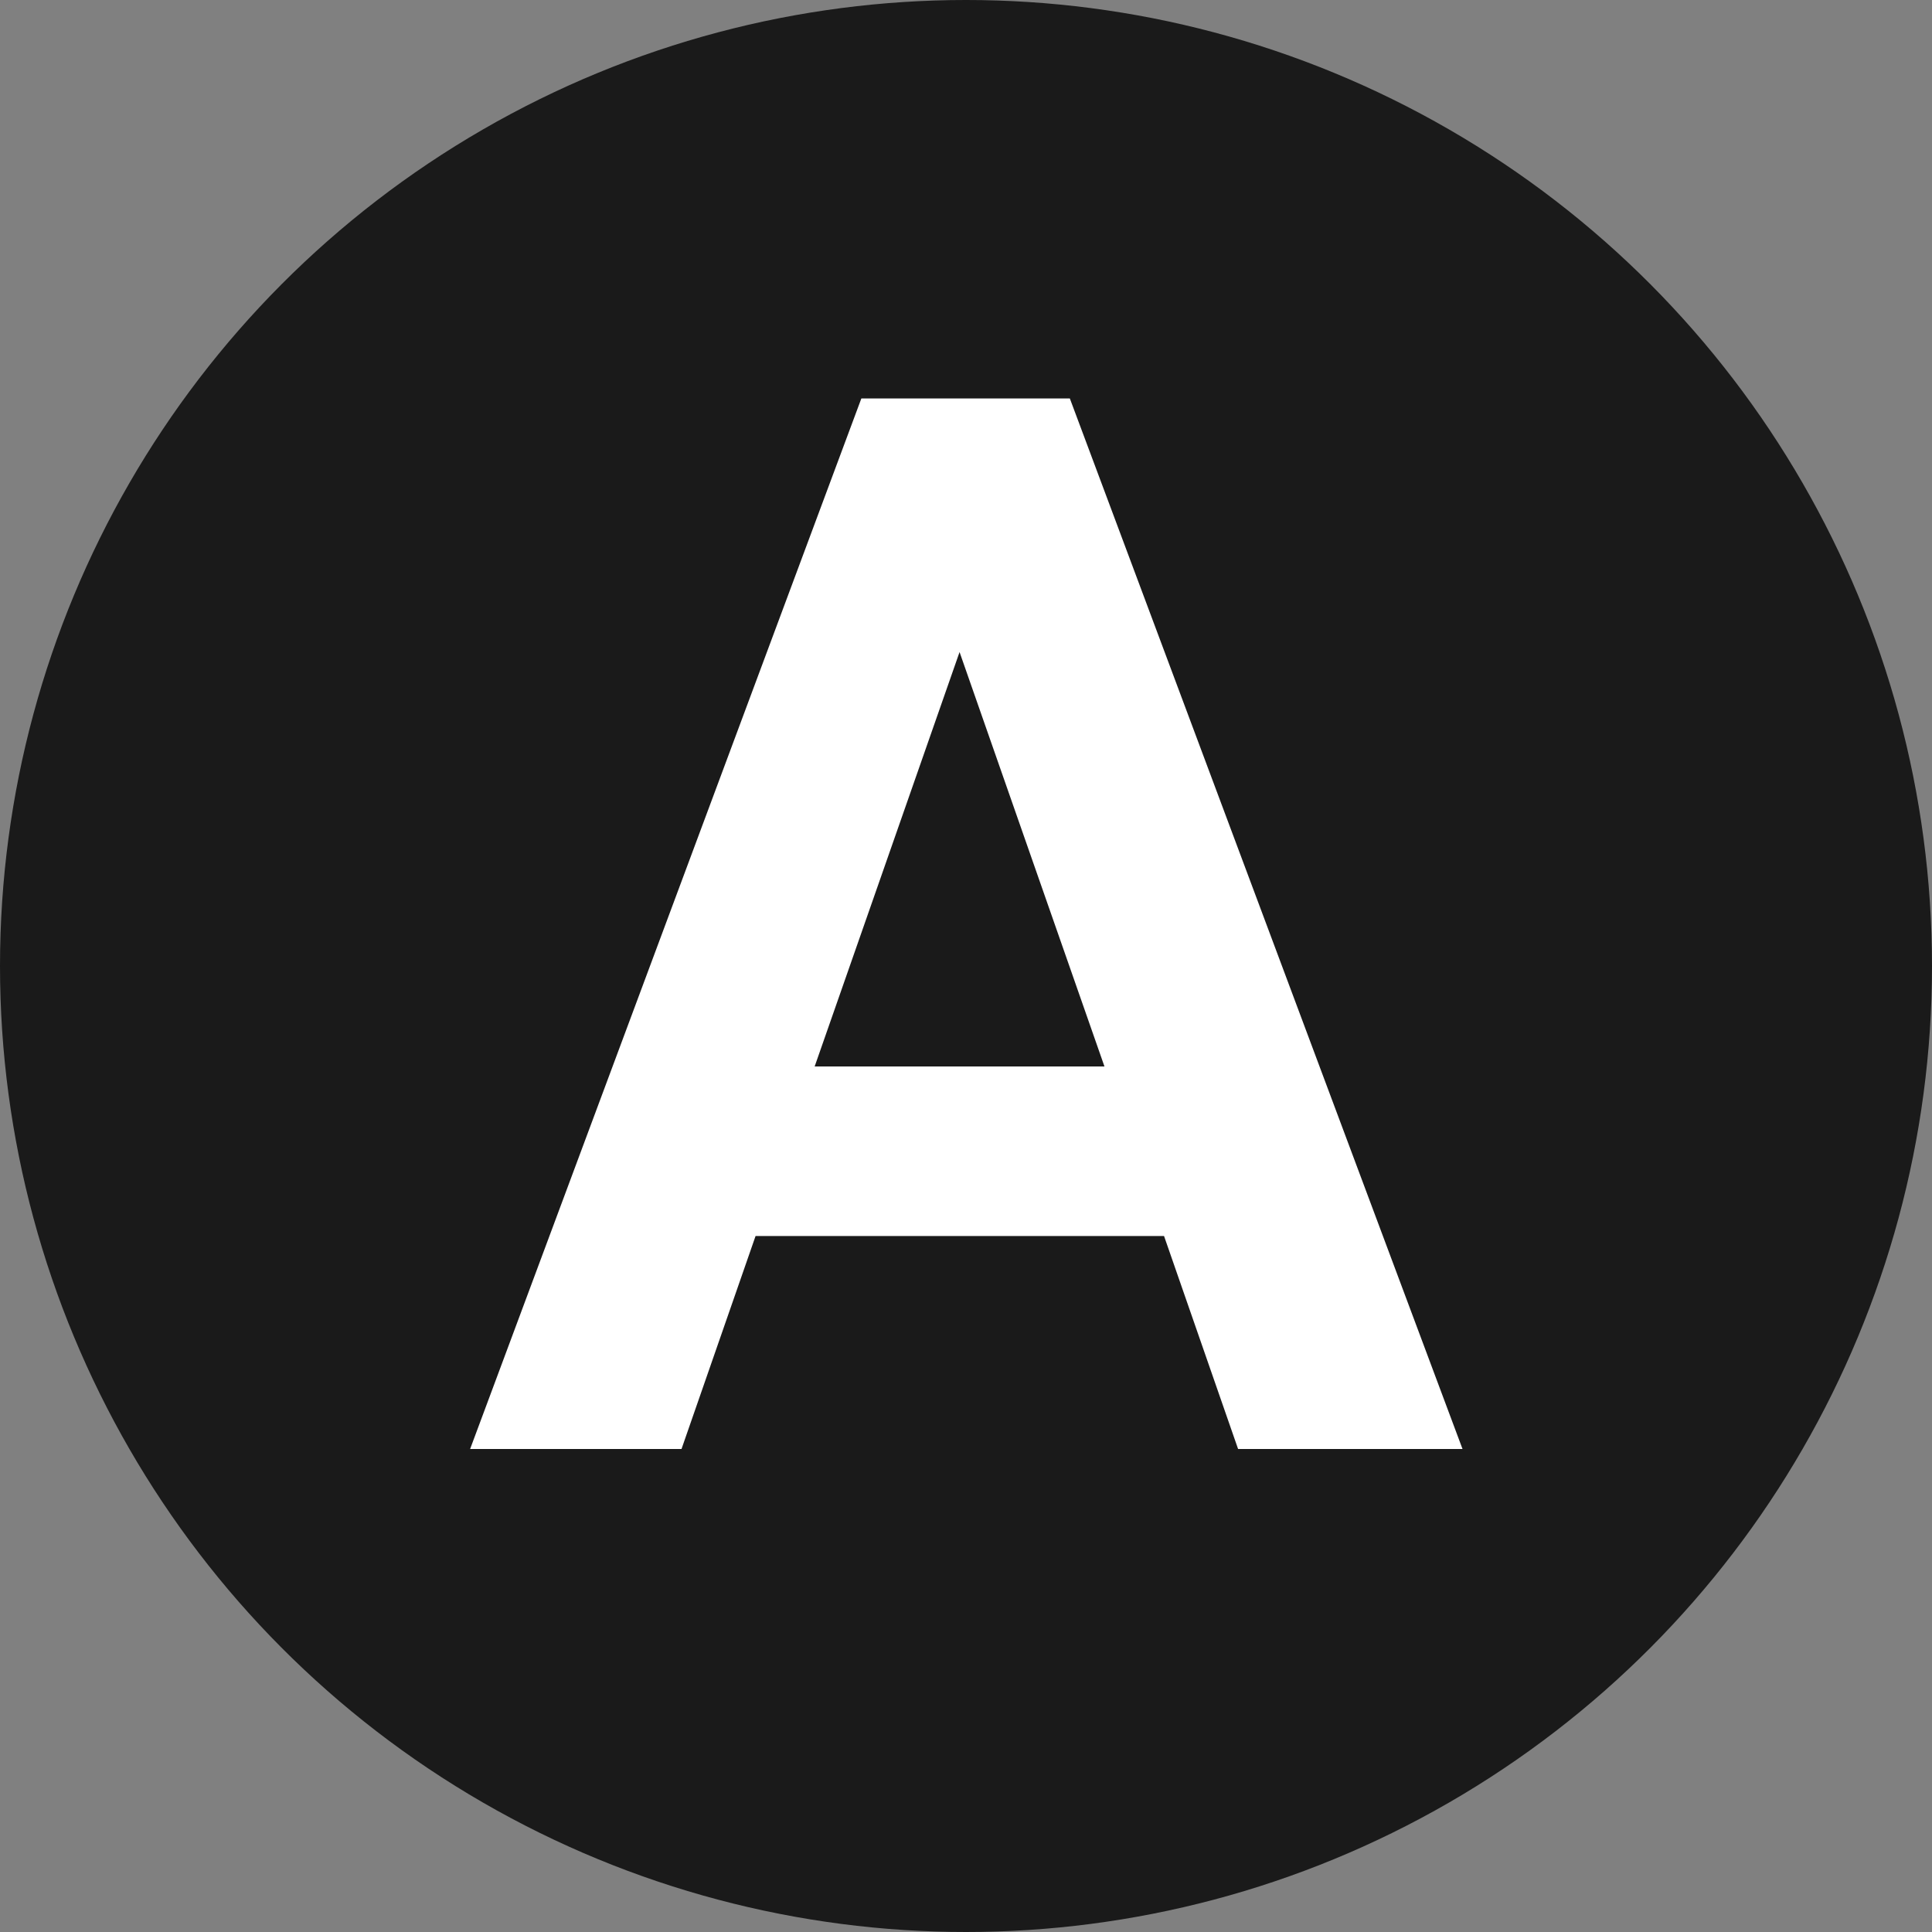 <svg width="12" height="12" viewBox="0 0 12 12" fill="none" xmlns="http://www.w3.org/2000/svg"><rect x="0" y="0" width="12" height="12" fill="#808080" stroke="none"/><circle cx="6" cy="6" r="6" fill="#1A1A1A"/><path d="M2.92 9h1.313l.46-1.323H7.23L7.69 9h1.394L6.645 2.475H5.35L2.92 9zm3.04-4.95l.9 2.574h-1.8l.9-2.574z" fill="#fff"/></svg>